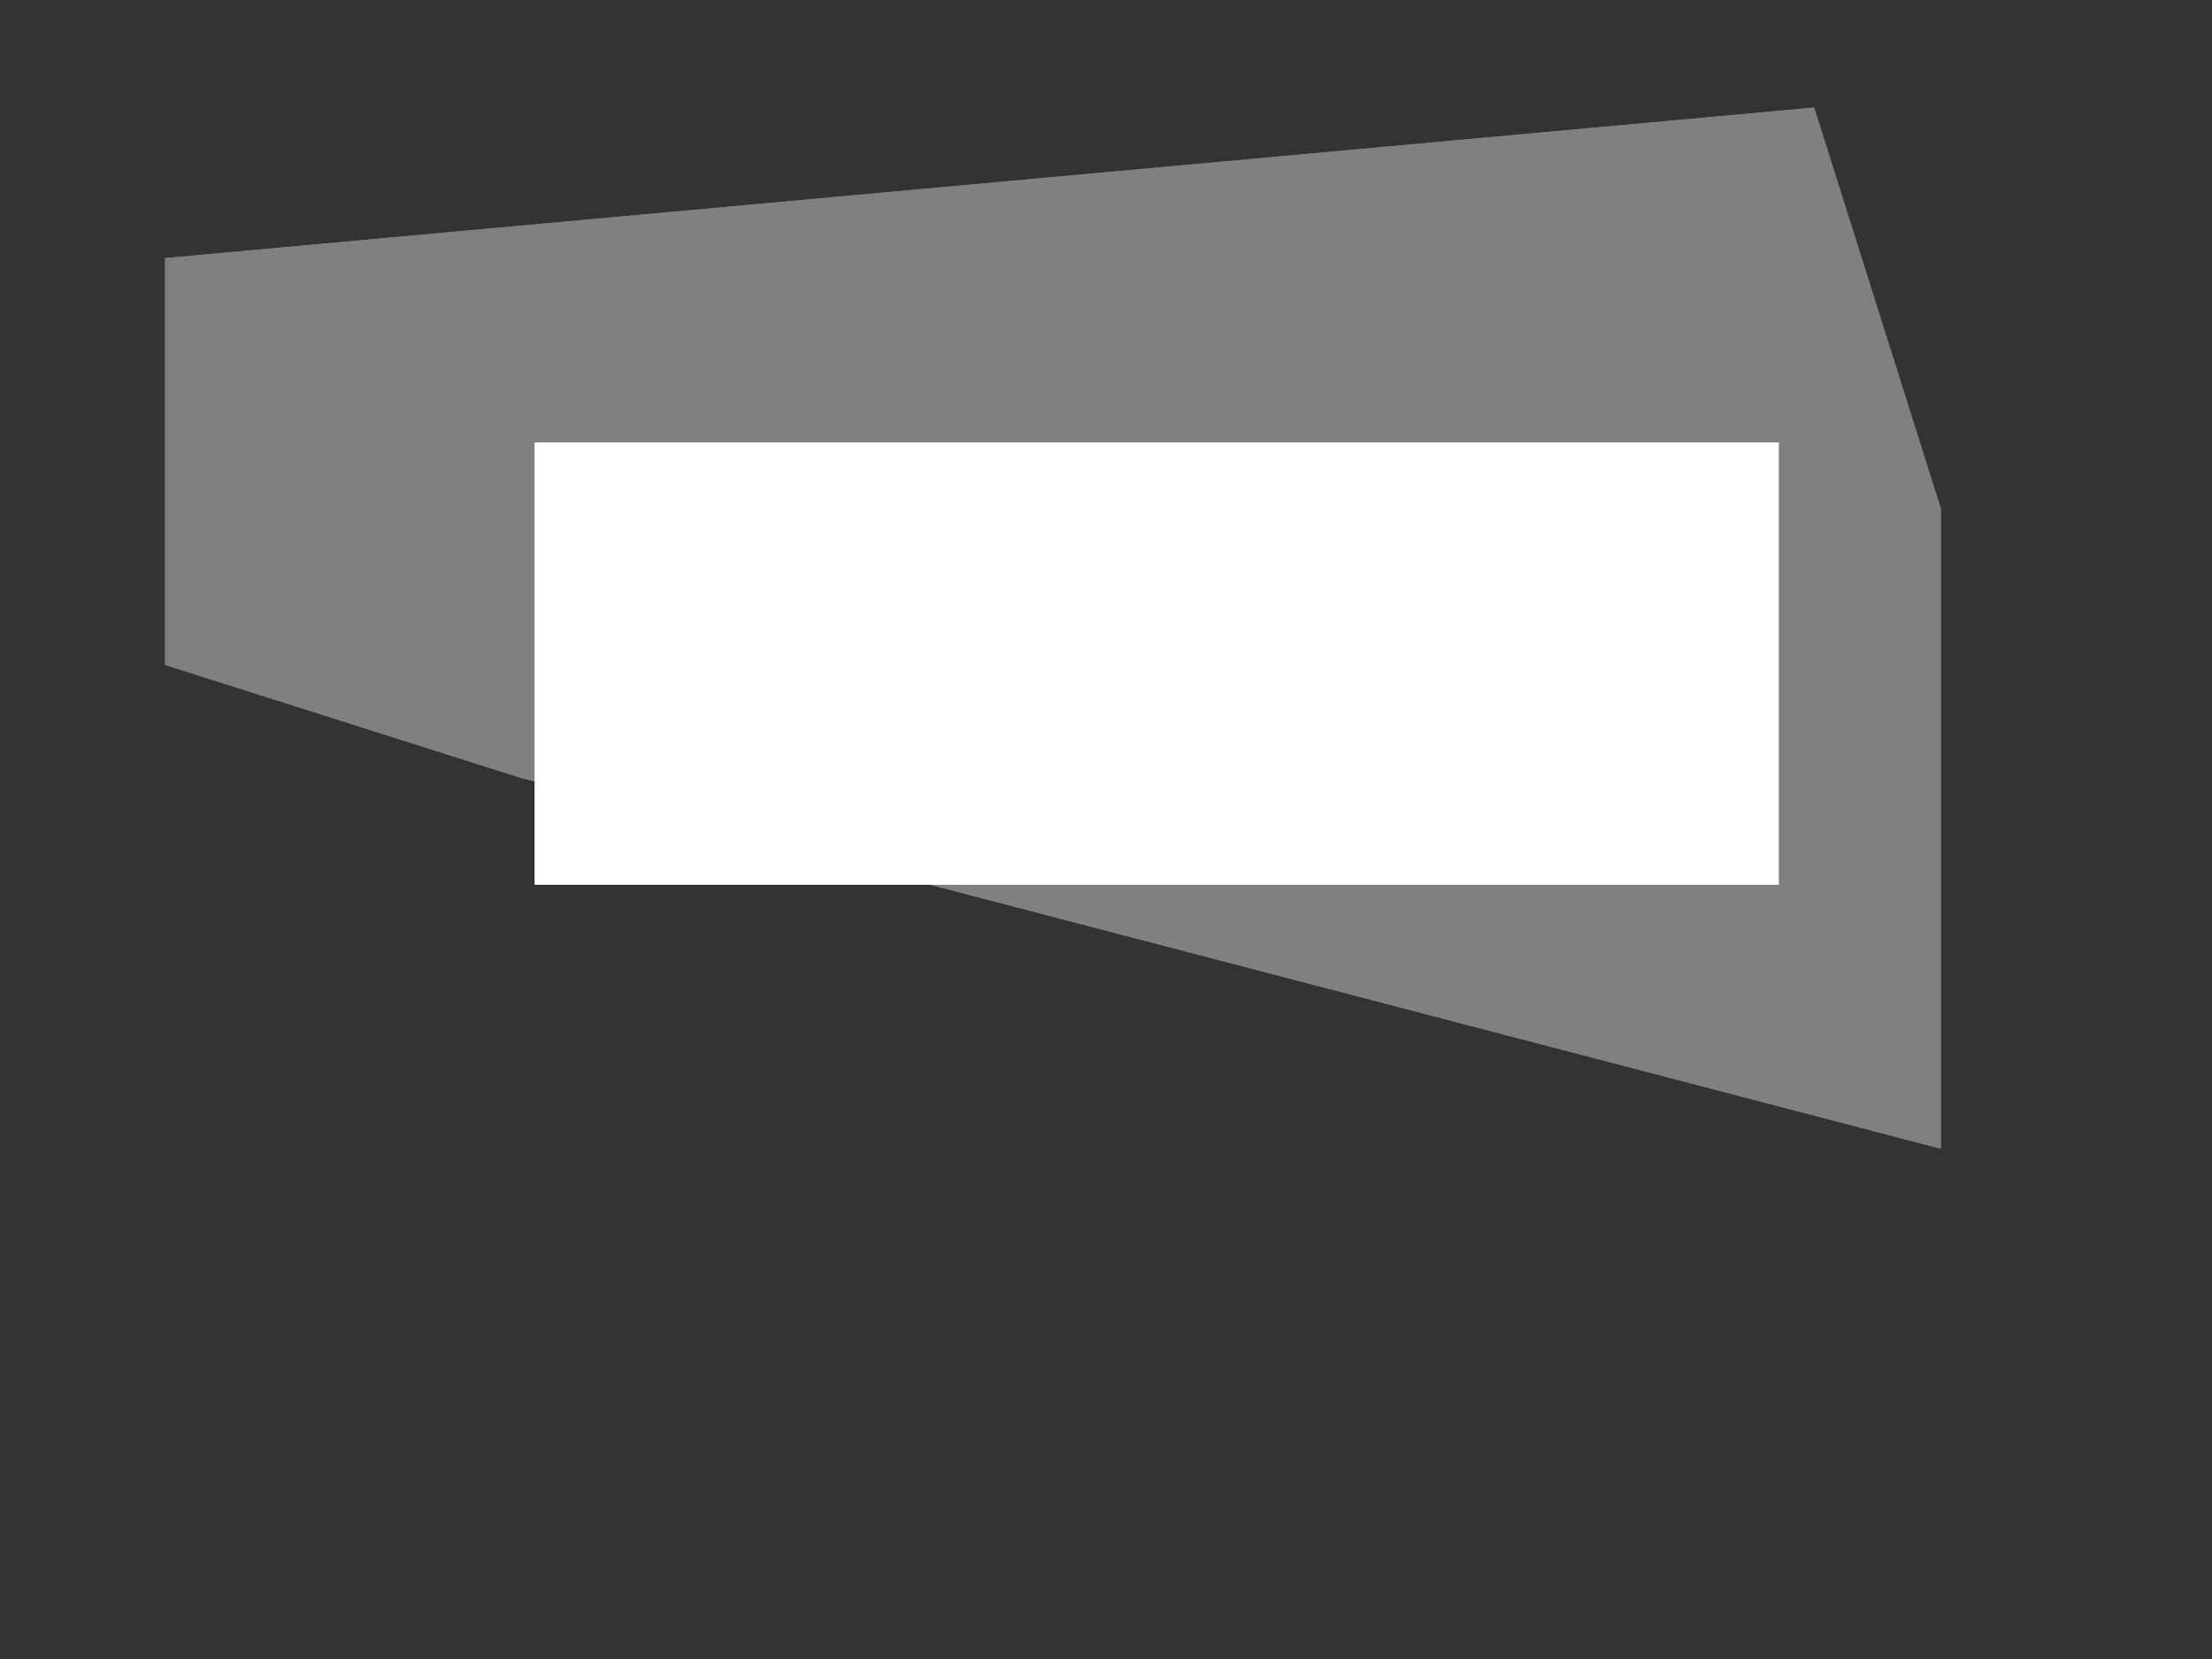 <?xml version="1.0" encoding="UTF-8" standalone="no"?>
<!-- Created with Inkscape (http://www.inkscape.org/) -->

<svg
   xmlns:dc="http://purl.org/dc/elements/1.1/"
   xmlns:cc="http://creativecommons.org/ns#"
   xmlns:rdf="http://www.w3.org/1999/02/22-rdf-syntax-ns#"
   xmlns:svg="http://www.w3.org/2000/svg"
   xmlns="http://www.w3.org/2000/svg"
   xmlns:sodipodi="http://sodipodi.sourceforge.net/DTD/sodipodi-0.dtd"
   xmlns:inkscape="http://www.inkscape.org/namespaces/inkscape"
   width="800px"
   height="600px"
   id="svg2985"
   version="1.1"
   inkscape:version="0.48.5 r10040"
   sodipodi:docname="新建文档 2">
  <rect width="100%" height="100%" fill="#333333" stroke="none"/>
  <defs
     id="defs2987">
    <inkscape:perspective
       sodipodi:type="inkscape:persp3d"
       inkscape:vp_x="-378.33333 : 466.66667 : 1"
       inkscape:vp_y="0 : 1000 : 0"
       inkscape:vp_z="793.33333 : 126.66667 : 1"
       inkscape:persp3d-origin="400 : 200 : 1"
       id="perspective3771" />
  </defs>
  <sodipodi:namedview
     id="base"
     pagecolor="#ffffff"
     bordercolor="#666666"
     borderopacity="1.0"
     inkscape:pageopacity="0.0"
     inkscape:pageshadow="2"
     inkscape:zoom="0.6"
     inkscape:cx="142.5"
     inkscape:cy="433.33333"
     inkscape:current-layer="layer1"
     inkscape:document-units="px"
     showgrid="false"
     inkscape:window-width="1366"
     inkscape:window-height="705"
     inkscape:window-x="-8"
     inkscape:window-y="-8"
     inkscape:window-maximized="1" />
  <g
     id="layer1"
     inkscape:label="Layer 1"
     inkscape:groupmode="layer">
    <path
       sodipodi:type="star"
       style="fill:none;stroke:none"
       id="path2993"
       sodipodi:sides="5"
       sodipodi:cx="203.33333"
       sodipodi:cy="146.66667"
       sodipodi:r1="391.32609"
       sodipodi:r2="195.66305"
       sodipodi:arg1="0.55137596"
       sodipodi:arg2="1.1796945"
       inkscape:flatsided="false"
       inkscape:rounded="0"
       inkscape:randomized="0"
       d="M 536.667,351.667 277.922,327.555 111.372,527.034 54.347,273.502 -186.835,176.747 36.667,44.167 54.157,-215.11 249.314,-43.517 501.306,-107.004 398.417,131.627 z"
       inkscape:transform-center-x="28.417487"
       inkscape:transform-center-y="9.2952107" />
    <path
       sodipodi:type="star"
       style="fill:none;stroke:none"
       id="path2995"
       sodipodi:sides="5"
       sodipodi:cx="510"
       sodipodi:cy="328.33334"
       sodipodi:r1="335.93153"
       sodipodi:r2="151.82391"
       sodipodi:arg1="-3.0671038"
       sodipodi:arg2="3.0421955"
       inkscape:flatsided="false"
       inkscape:rounded="0"
       inkscape:randomized="0"
       d="M 175,303.333 358.925,343.399 430.256,2.004 448.987,189.309 795.715,151.651 623.366,227.345 766.326,545.467 641.077,404.944 382.703,639.212 477.644,476.669 z"
       inkscape:transform-center-x="-3.6018367"
       inkscape:transform-center-y="-3.9644942" />
    <path
       sodipodi:type="star"
       style="fill:none;stroke:none"
       id="path2997"
       sodipodi:sides="5"
       sodipodi:cx="218.33333"
       sodipodi:cy="190"
       sodipodi:r1="279.23009"
       sodipodi:r2="126.19775"
       sodipodi:arg1="0.60290216"
       sodipodi:arg2="1.2312207"
       inkscape:flatsided="false"
       inkscape:rounded="0"
       inkscape:randomized="0"
       d="M 448.333,348.333 260.368,308.991 138.823,457.671 118.155,266.748 -60.807,197.096 114.385,118.441 125.325,-73.285 254.268,69.027 439.991,20.185 344.49,186.793 z"
       inkscape:transform-center-x="24.569953"
       inkscape:transform-center-y="2.192862" />
    <path
       sodipodi:type="arc"
       style="fill:none;stroke:none"
       id="path2999"
       sodipodi:cx="366.66666"
       sodipodi:cy="298.33334"
       sodipodi:rx="251.66667"
       sodipodi:ry="108.33334"
       d="m 219.887,210.333 a 251.667,108.333 0 1 1 67.182,190.772 l 79.597,-102.772 z"
       sodipodi:start="4.0896894"
       sodipodi:end="8.1757875" />
    <g
       sodipodi:type="inkscape:box3d"
       style="fill:#808080;stroke:#cccccc;stroke-width:11.9;stroke-linejoin:round;stroke-miterlimit:4;stroke-dasharray:none;fill-opacity:1"
       id="g3773"
       inkscape:perspectiveID="#perspective3771"
       inkscape:corner0="0.77681954 : 0.33772179 : 0 : 1"
       inkscape:corner7="-0.24758324 : 0.076252321 : 0.3775695 : 1">
      <path
         sodipodi:type="inkscape:box3dside"
         id="path3785"
         style="fill:#808080;fill-rule:evenodd;stroke:none;fill-opacity:1"
         inkscape:box3dsidetype="11"
         d="m 188.286,159.939 513.676,24.119 0,231.392 -513.676,-134.145 z" />
      <path
         sodipodi:type="inkscape:box3dside"
         id="path3775"
         style="fill:#808080;fill-rule:evenodd;stroke:none;fill-opacity:1"
         inkscape:box3dsidetype="6"
         d="m 59.715,93.343 0,147.156 128.571,40.806 0,-121.366 z" />
      <path
         sodipodi:type="inkscape:box3dside"
         id="path3777"
         style="fill:#808080;fill-rule:evenodd;stroke:none;fill-opacity:1"
         inkscape:box3dsidetype="5"
         d="M 59.715,93.343 656.111,38.897 701.962,184.058 188.286,159.939 z" />
      <path
         sodipodi:type="inkscape:box3dside"
         id="path3783"
         style="fill:#808080;fill-rule:evenodd;stroke:none;fill-opacity:1"
         inkscape:box3dsidetype="13"
         d="M 59.715,240.499 656.111,386.404 701.962,415.45 188.286,281.305 z" />
      <path
         sodipodi:type="inkscape:box3dside"
         id="path3781"
         style="fill:#808080;fill-rule:evenodd;stroke:none;fill-opacity:1"
         inkscape:box3dsidetype="14"
         d="m 656.111,38.897 0,347.506 45.851,29.046 0,-231.392 z" />
      <path
         sodipodi:type="inkscape:box3dside"
         id="path3779"
         style="fill:#808080;fill-rule:evenodd;stroke:none;fill-opacity:1"
         inkscape:box3dsidetype="3"
         d="m 59.715,93.343 596.396,-54.446 0,347.506 L 59.715,240.499 z" />
    </g>
    <flowRoot
       xml:space="preserve"
       id="flowRoot3787"
       style="font-size:48px;font-style:normal;font-weight:normal;line-height:127%;letter-spacing:0px;word-spacing:0px;fill:#ffffff;fill-opacity:1;stroke:none;font-family:Sans"
       transform="translate(-110,10)"><flowRegion
         id="flowRegion3789"><rect
           id="rect3791"
           width="450"
           height="160"
           x="303.333"
           y="150"
           style="fill:#ffffff" /></flowRegion><flowPara
         id="flowPara3793"
         style="font-size:64px;fill:#ffffff">新生报到流程</flowPara></flowRoot>  </g>
</svg>
